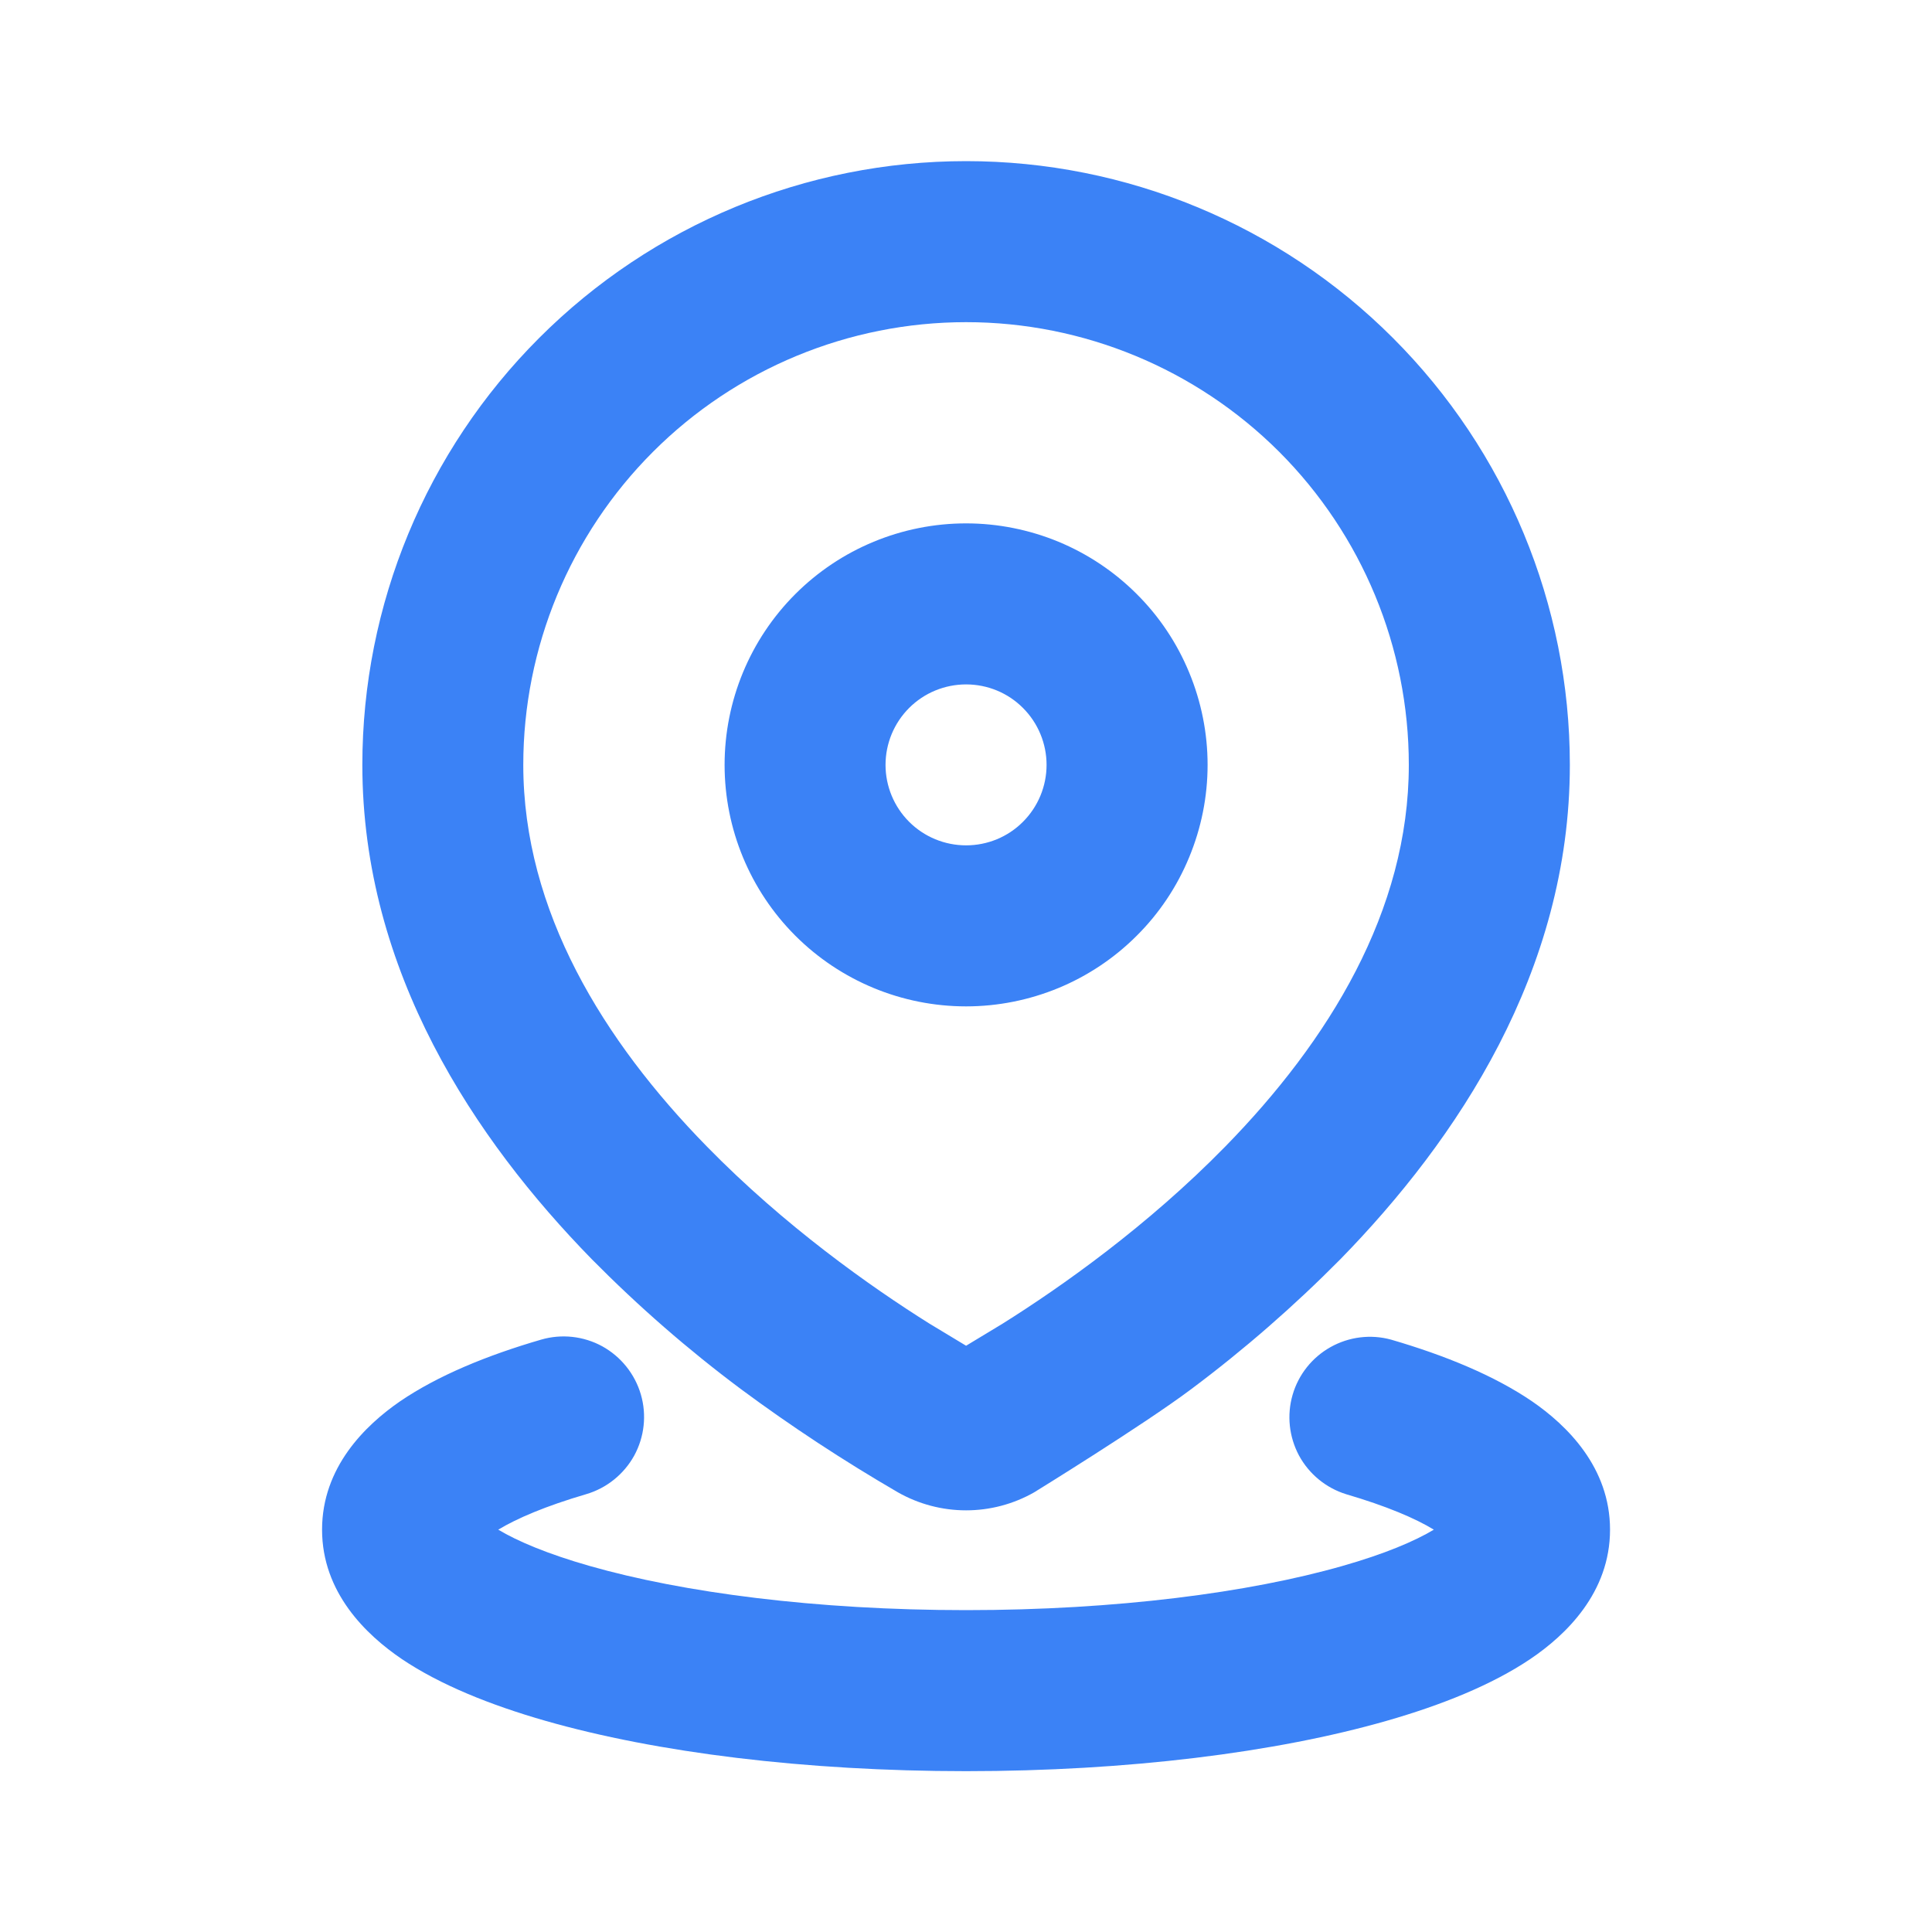 <svg width="20" height="20" viewBox="0 0 20 20" fill="none" xmlns="http://www.w3.org/2000/svg">
<g clip-path="url(#clip0_2769_65301)">
<path d="M5.601 13.868C5.813 13.806 6.041 13.831 6.235 13.937C6.428 14.044 6.572 14.223 6.634 14.435C6.696 14.647 6.671 14.875 6.565 15.069C6.458 15.262 6.279 15.406 6.067 15.468C5.651 15.59 5.351 15.718 5.158 15.835C5.356 15.954 5.67 16.087 6.105 16.211C7.067 16.486 8.445 16.668 10.001 16.668C11.556 16.668 12.934 16.486 13.896 16.211C14.332 16.087 14.645 15.954 14.843 15.835C14.652 15.718 14.351 15.59 13.935 15.468C13.726 15.403 13.551 15.259 13.447 15.067C13.344 14.874 13.32 14.649 13.381 14.439C13.442 14.229 13.583 14.052 13.774 13.945C13.965 13.838 14.19 13.81 14.401 13.868C14.957 14.03 15.467 14.239 15.859 14.506C16.221 14.755 16.667 15.19 16.667 15.835C16.667 16.487 16.211 16.925 15.842 17.174C15.444 17.442 14.923 17.651 14.354 17.814C13.206 18.143 11.667 18.335 10.001 18.335C8.334 18.335 6.796 18.143 5.647 17.814C5.078 17.651 4.557 17.442 4.159 17.174C3.791 16.924 3.334 16.487 3.334 15.835C3.334 15.19 3.78 14.755 4.142 14.506C4.534 14.239 5.044 14.03 5.601 13.868ZM10.001 1.668C11.658 1.668 13.248 2.326 14.42 3.499C15.592 4.671 16.251 6.26 16.251 7.918C16.251 10.058 15.084 11.798 13.876 13.035C13.395 13.521 12.879 13.971 12.332 14.38C11.836 14.752 10.705 15.449 10.705 15.449C10.49 15.571 10.248 15.635 10.001 15.635C9.754 15.635 9.511 15.571 9.296 15.449C8.735 15.123 8.192 14.767 7.67 14.38C7.122 13.971 6.606 13.521 6.126 13.035C4.917 11.798 3.751 10.058 3.751 7.918C3.751 6.26 4.409 4.671 5.581 3.499C6.753 2.326 8.343 1.668 10.001 1.668ZM10.001 3.335C8.785 3.335 7.619 3.818 6.76 4.677C5.9 5.537 5.417 6.702 5.417 7.918C5.417 9.431 6.247 10.775 7.317 11.868C8.122 12.691 9.009 13.318 9.623 13.703L10.001 13.931L10.378 13.703C10.992 13.318 11.879 12.691 12.684 11.869C13.754 10.775 14.584 9.431 14.584 7.918C14.584 6.702 14.101 5.537 13.242 4.677C12.382 3.818 11.216 3.335 10.001 3.335ZM10.001 5.418C10.329 5.418 10.654 5.483 10.957 5.608C11.261 5.734 11.536 5.918 11.768 6.15C12.001 6.382 12.185 6.658 12.31 6.961C12.436 7.265 12.501 7.59 12.501 7.918C12.501 8.246 12.436 8.571 12.31 8.875C12.185 9.178 12.001 9.454 11.768 9.686C11.536 9.918 11.261 10.102 10.957 10.228C10.654 10.353 10.329 10.418 10.001 10.418C9.338 10.418 8.702 10.155 8.233 9.686C7.764 9.217 7.501 8.581 7.501 7.918C7.501 7.255 7.764 6.619 8.233 6.15C8.702 5.681 9.338 5.418 10.001 5.418ZM10.001 7.085C9.78 7.085 9.568 7.172 9.411 7.329C9.255 7.485 9.167 7.697 9.167 7.918C9.167 8.139 9.255 8.351 9.411 8.507C9.568 8.664 9.78 8.751 10.001 8.751C10.222 8.751 10.434 8.664 10.59 8.507C10.746 8.351 10.834 8.139 10.834 7.918C10.834 7.697 10.746 7.485 10.59 7.329C10.434 7.172 10.222 7.085 10.001 7.085Z" fill="#3B82F6"/>
</g>
<defs>
<clipPath id="clip0_2769_65301">
<rect width="20" height="20" fill="white"/>
</clipPath>
</defs>
</svg>
